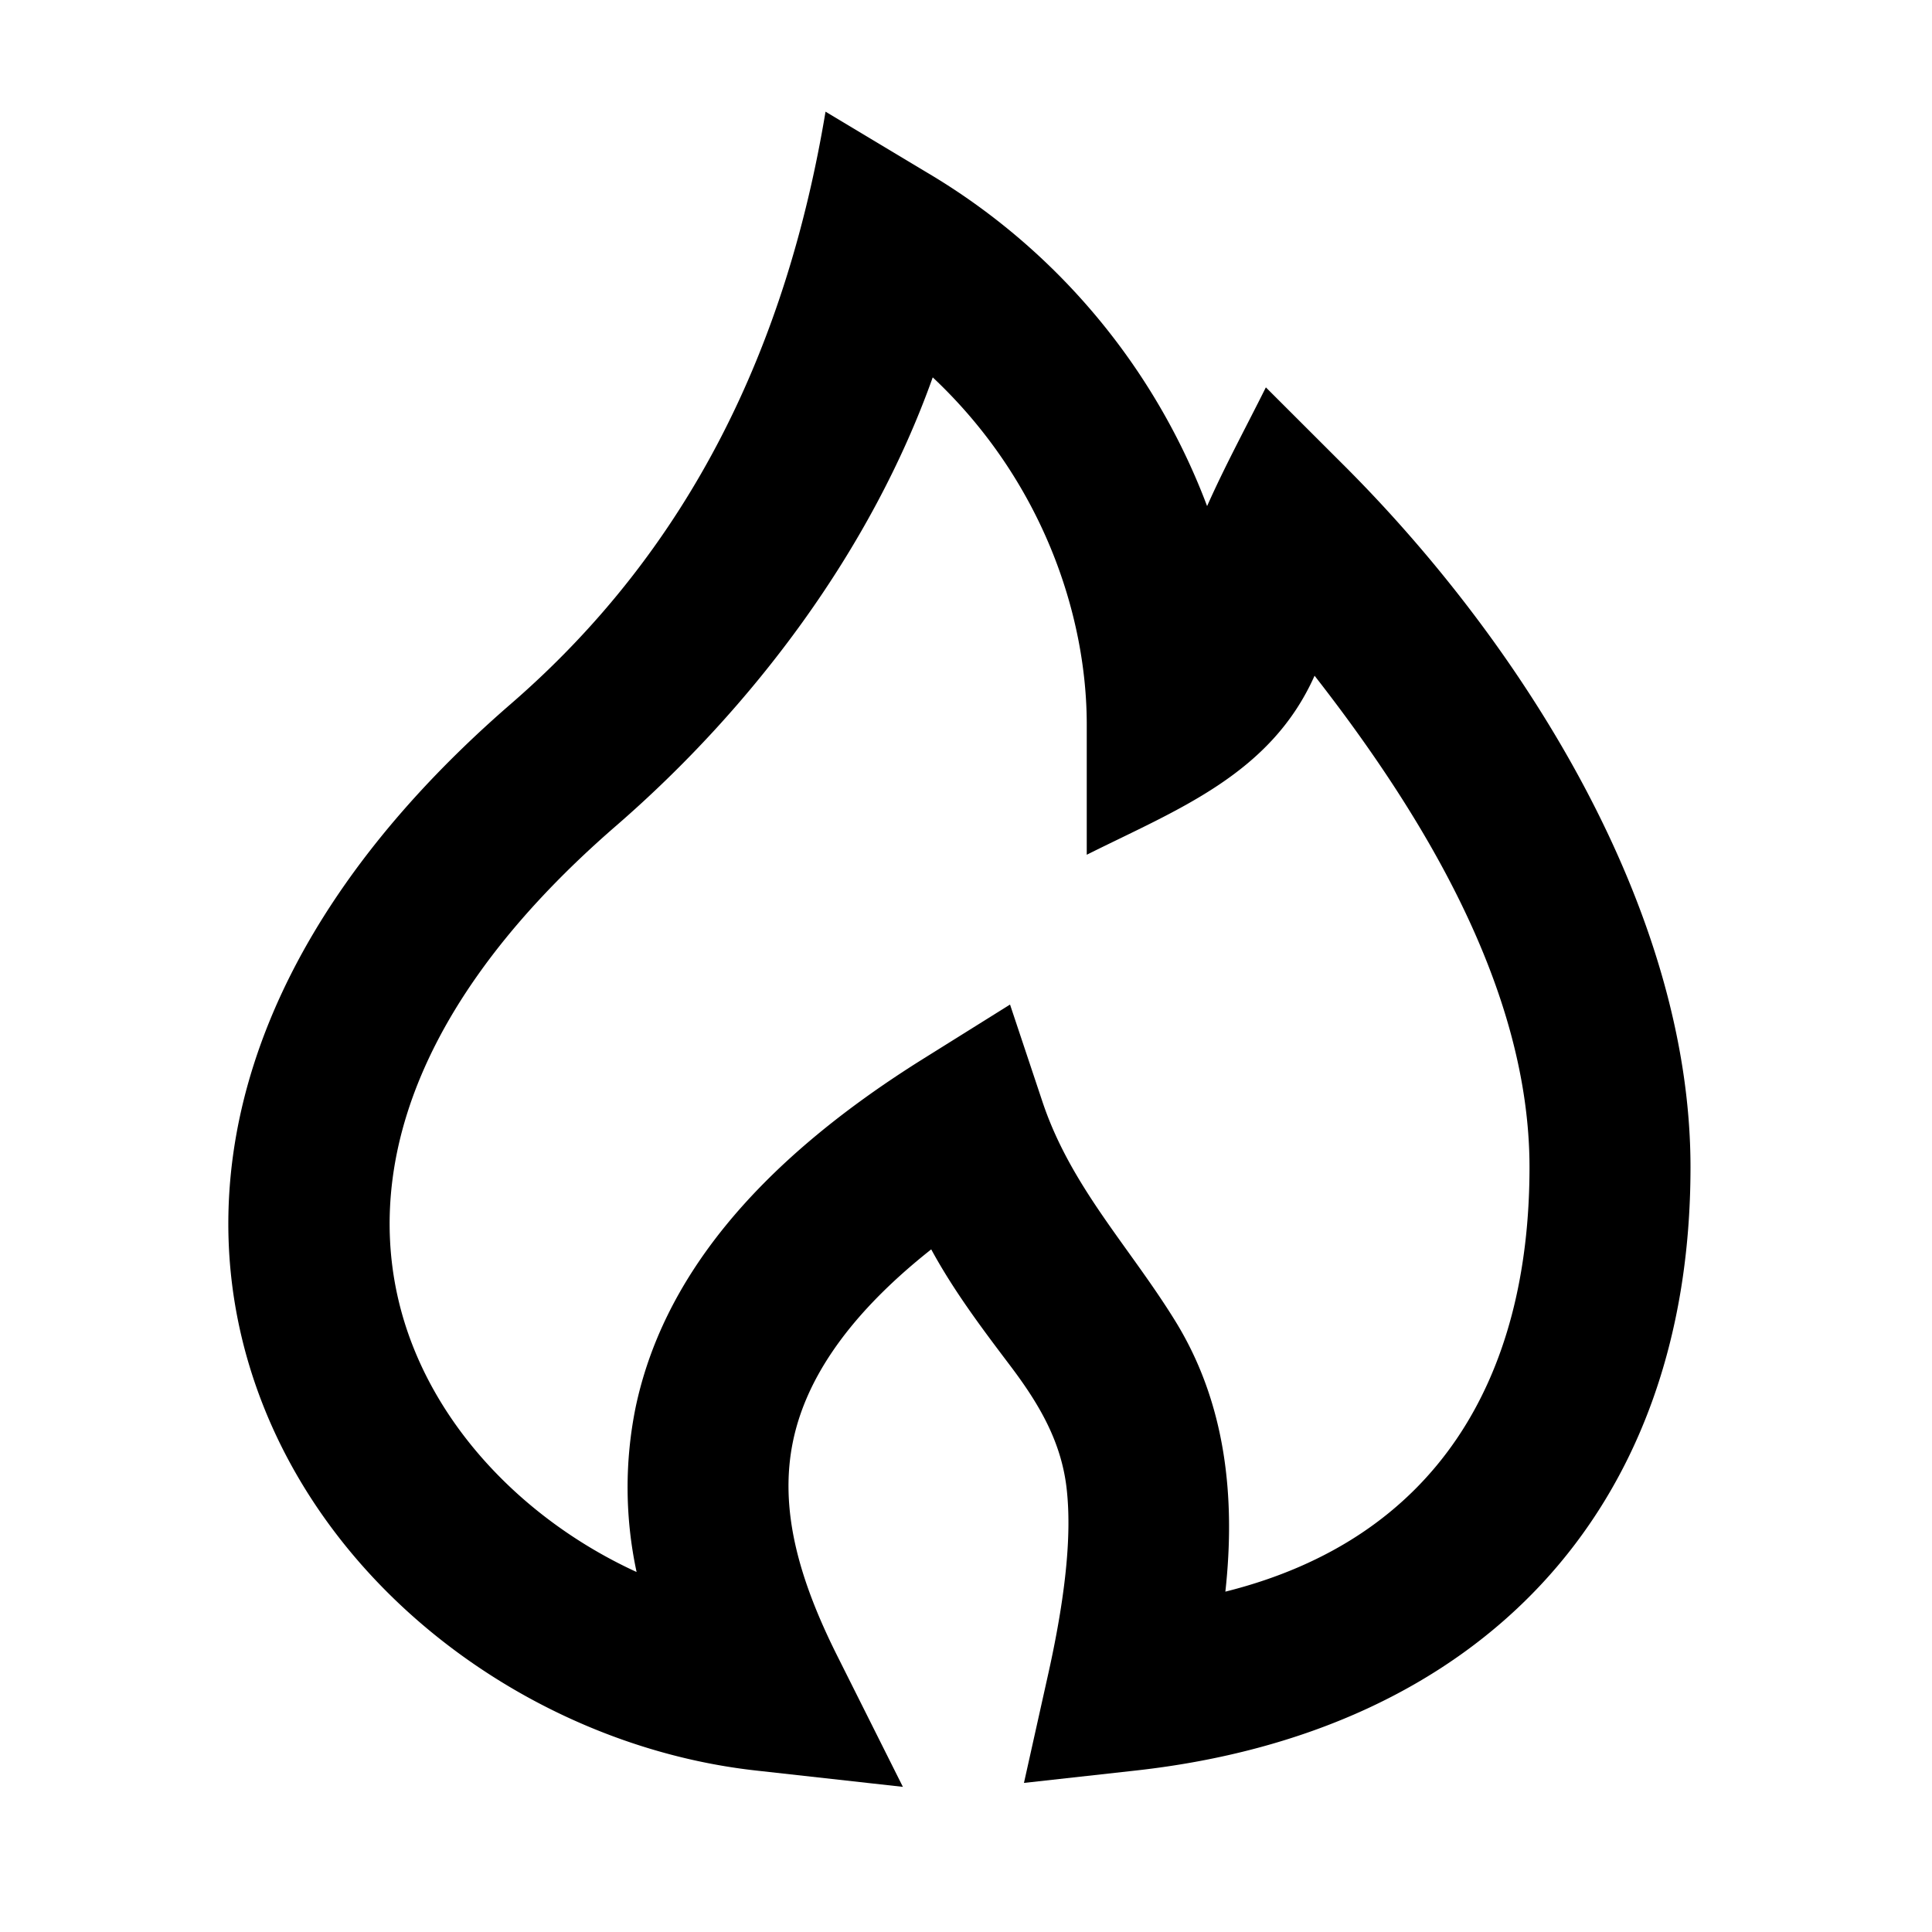 <svg xmlns="http://www.w3.org/2000/svg" fill="currentColor" viewBox="0 0 24 24">
  <path fill-rule="evenodd" d="m10.255 1.387 1.26.756a8.15 8.15 0 0 1 3.48 4.144c.222-.5.486-.985.73-1.475l.982.981C18.909 7.995 21 11.295 21 14.5c0 4.298-2.65 7.023-6.89 7.494l-1.39.154.304-1.365c.237-1.068.28-1.766.23-2.255-.06-.615-.352-1.098-.716-1.578-.348-.46-.693-.92-.97-1.43-1.134.897-1.574 1.707-1.715 2.374-.18.854.075 1.727.54 2.66l.823 1.643-1.826-.203c-2.576-.286-5.114-2.007-6.114-4.518-1.045-2.627-.306-5.806 3.07-8.732 2.24-1.94 3.426-4.458 3.909-7.357Zm1.332 3.3c-.762 2.14-2.225 4.09-3.932 5.57-2.911 2.522-3.172 4.843-2.52 6.48.485 1.22 1.532 2.222 2.773 2.791a5 5 0 0 1-.012-2.046c.326-1.546 1.438-2.995 3.574-4.33l1.077-.673.402 1.205c.352 1.056 1.082 1.803 1.653 2.73.628 1.02.748 2.19.62 3.358C17.842 19.117 19 17.13 19 14.5c0-2.222-1.34-4.402-2.67-6.106-.548 1.228-1.703 1.66-2.83 2.224V9c0-1.369-.557-3.038-1.913-4.312Z" clip-rule="evenodd"/>
</svg>
